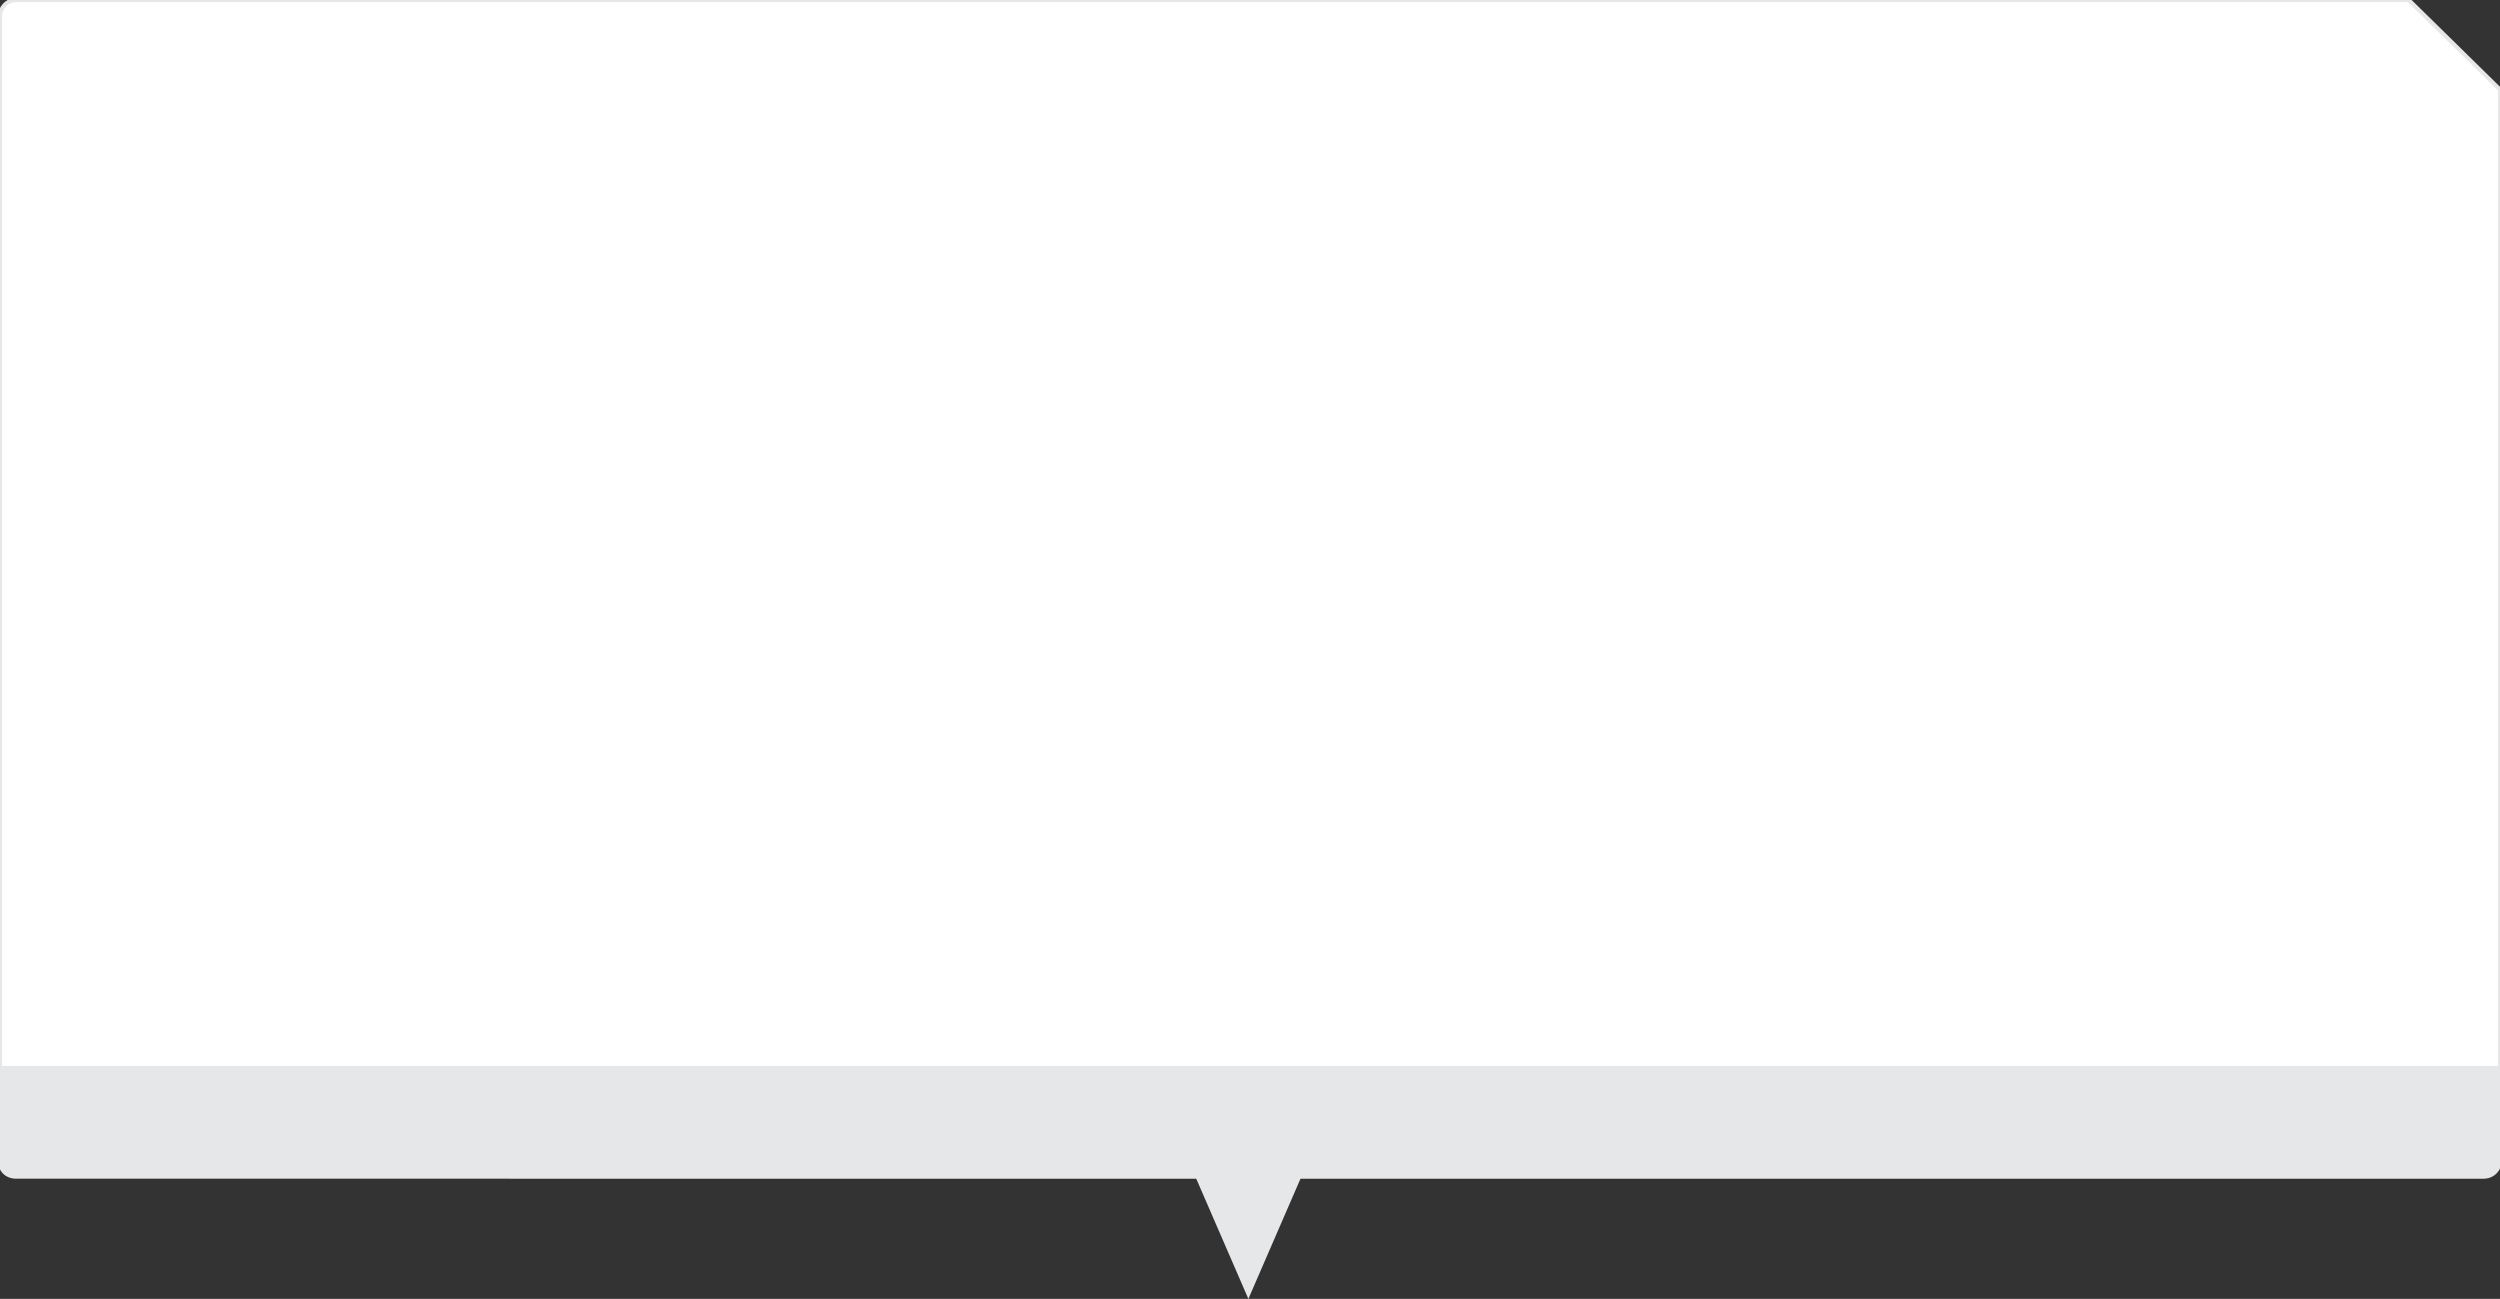 <?xml version="1.0" encoding="utf-8"?>
<!-- Generator: Adobe Illustrator 17.1.0, SVG Export Plug-In . SVG Version: 6.00 Build 0)  -->
<!DOCTYPE svg PUBLIC "-//W3C//DTD SVG 1.1 Tiny//EN" "http://www.w3.org/Graphics/SVG/1.1/DTD/svg11-tiny.dtd">
<svg version="1.1" baseProfile="tiny" id="Layer_1" xmlns="http://www.w3.org/2000/svg" xmlns:xlink="http://www.w3.org/1999/xlink"
	 x="0px" y="0px" viewBox="4.6 3.4 153.4 79.7" overflow="scroll" xml:space="preserve">
<rect x="4.6" y="3.4" width="153.4" height="79.7" fill="#333333" stroke="none"/>
<g id="Layer_1_1_">
	<g id="Layer_6">
		<g id="PICTURE">
			<g id="POPUP_NOOM_copy_2">
				<polygon fill="#E6E7E8" points="76.3,71.8 81.2,83.1 86.1,71.8 				"/>
				<g>
					<path fill="#FFFFFF" stroke="#E7E7E7" stroke-width="0.25" stroke-miterlimit="10" d="M152.4,3.4H5.6c-0.6,0-1,0.5-1,1v70.2
						c0,0.6,0.4,1,1,1H157c0.6,0,1-0.5,1-1l0-65.7L152.4,3.4z"/>
				</g>
				<path fill="#E6E7E8" d="M158,68.8v5.8c0,0.6-0.4,1-1,1H5.6c-0.6,0-1-0.4-1-1v-5.8"/>
			</g>
		</g>
	</g>
</g>
</svg>

